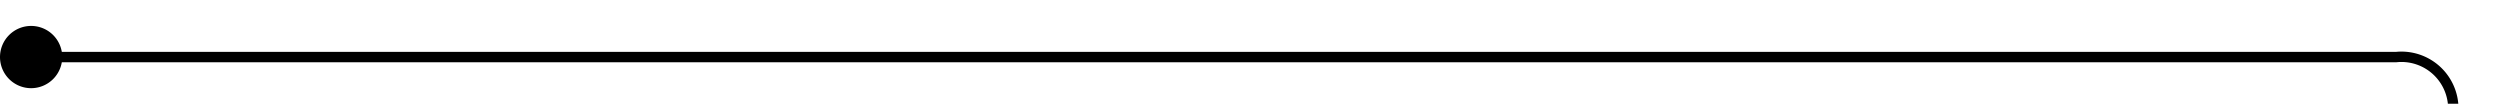 ﻿<?xml version="1.0" encoding="utf-8"?>
<svg version="1.1" xmlns:xlink="http://www.w3.org/1999/xlink" width="241px" height="10px" preserveAspectRatio="xMinYMid meet" viewBox="1004 447  241 8" xmlns="http://www.w3.org/2000/svg">
  <path d="M 1005 451.5  L 1235 451.5  A 5 5 0 0 1 1240.5 456.5 L 1240.5 847  A 5 5 0 0 0 1245.5 852.5 L 1490 852.5  " stroke-width="1" stroke="#000000" fill="none" />
  <path d="M 1007 448.5  A 3 3 0 0 0 1004 451.5 A 3 3 0 0 0 1007 454.5 A 3 3 0 0 0 1010 451.5 A 3 3 0 0 0 1007 448.5 Z " fill-rule="nonzero" fill="#000000" stroke="none" />
</svg>